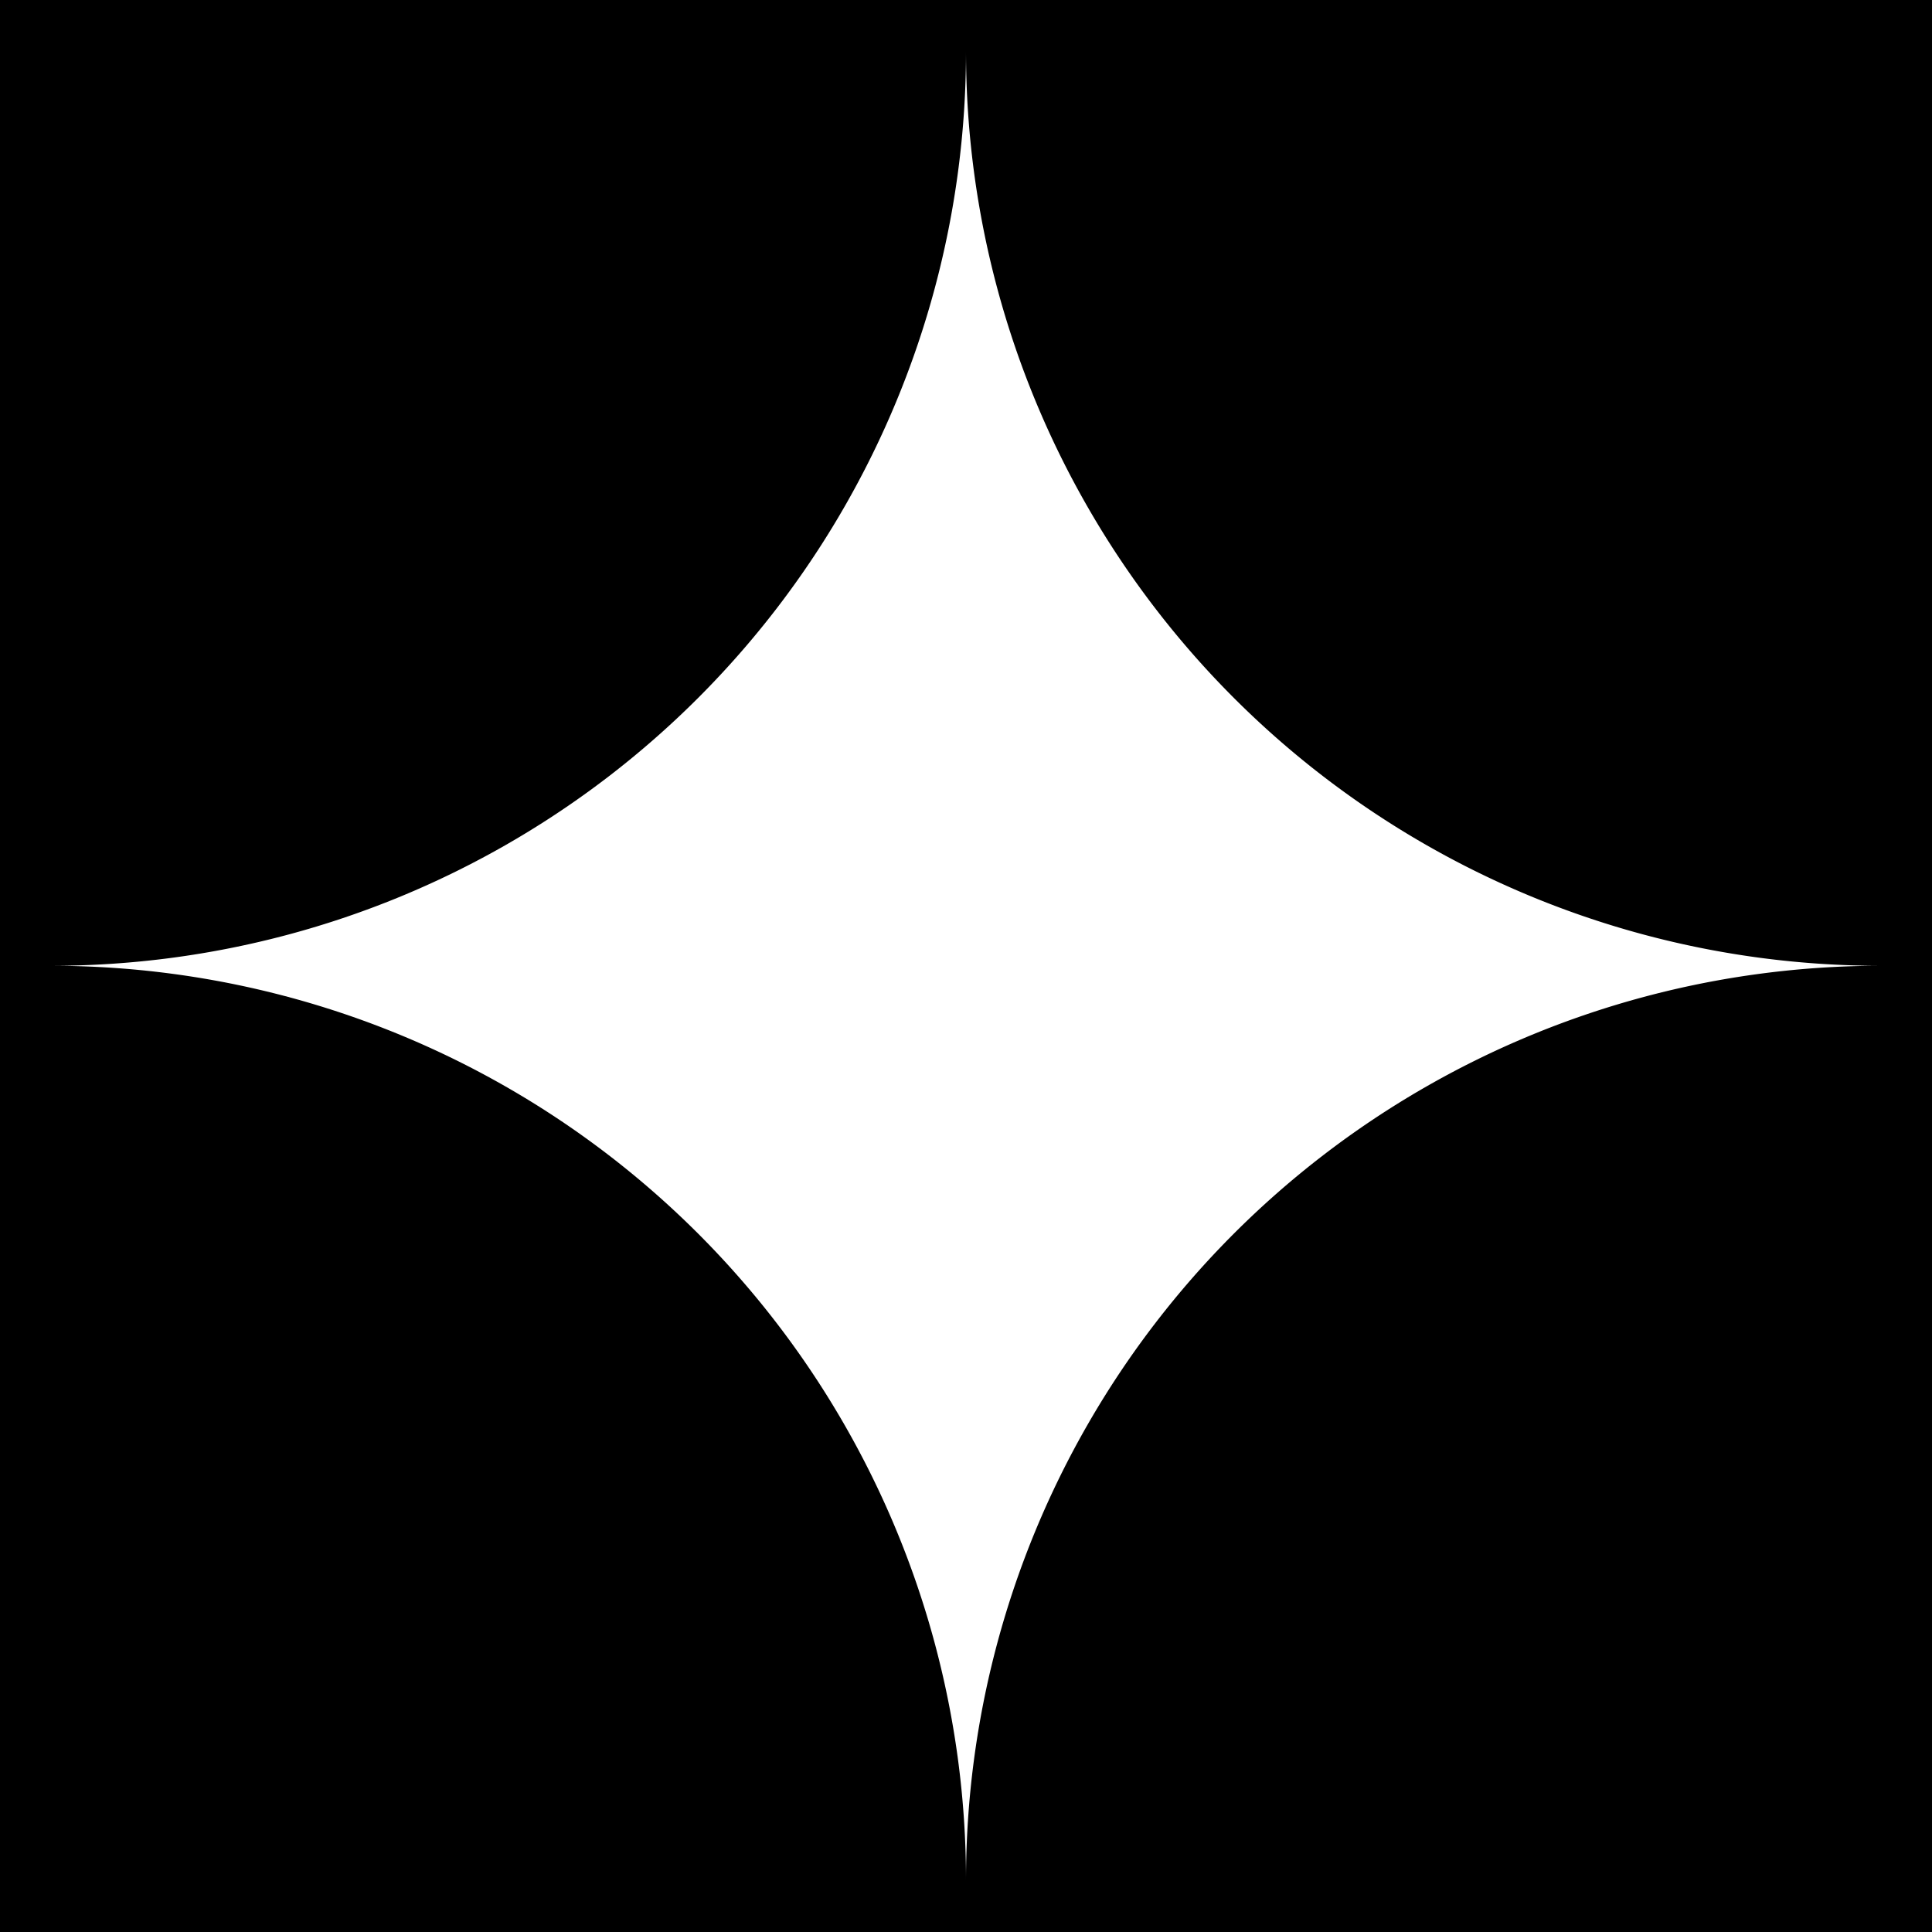<svg xmlns="http://www.w3.org/2000/svg" viewBox="0 0 346.46 346.46"><title>Asset 5</title><g id="Layer_2" data-name="Layer 2"><g id="Layer_1-2" data-name="Layer 1"><path d="M0,0V346.46H346.46V0ZM173.23,337.19a164,164,0,0,0-164-164,164,164,0,0,0,164-164,164,164,0,0,0,164,164A164,164,0,0,0,173.23,337.19Z" /></g></g></svg>